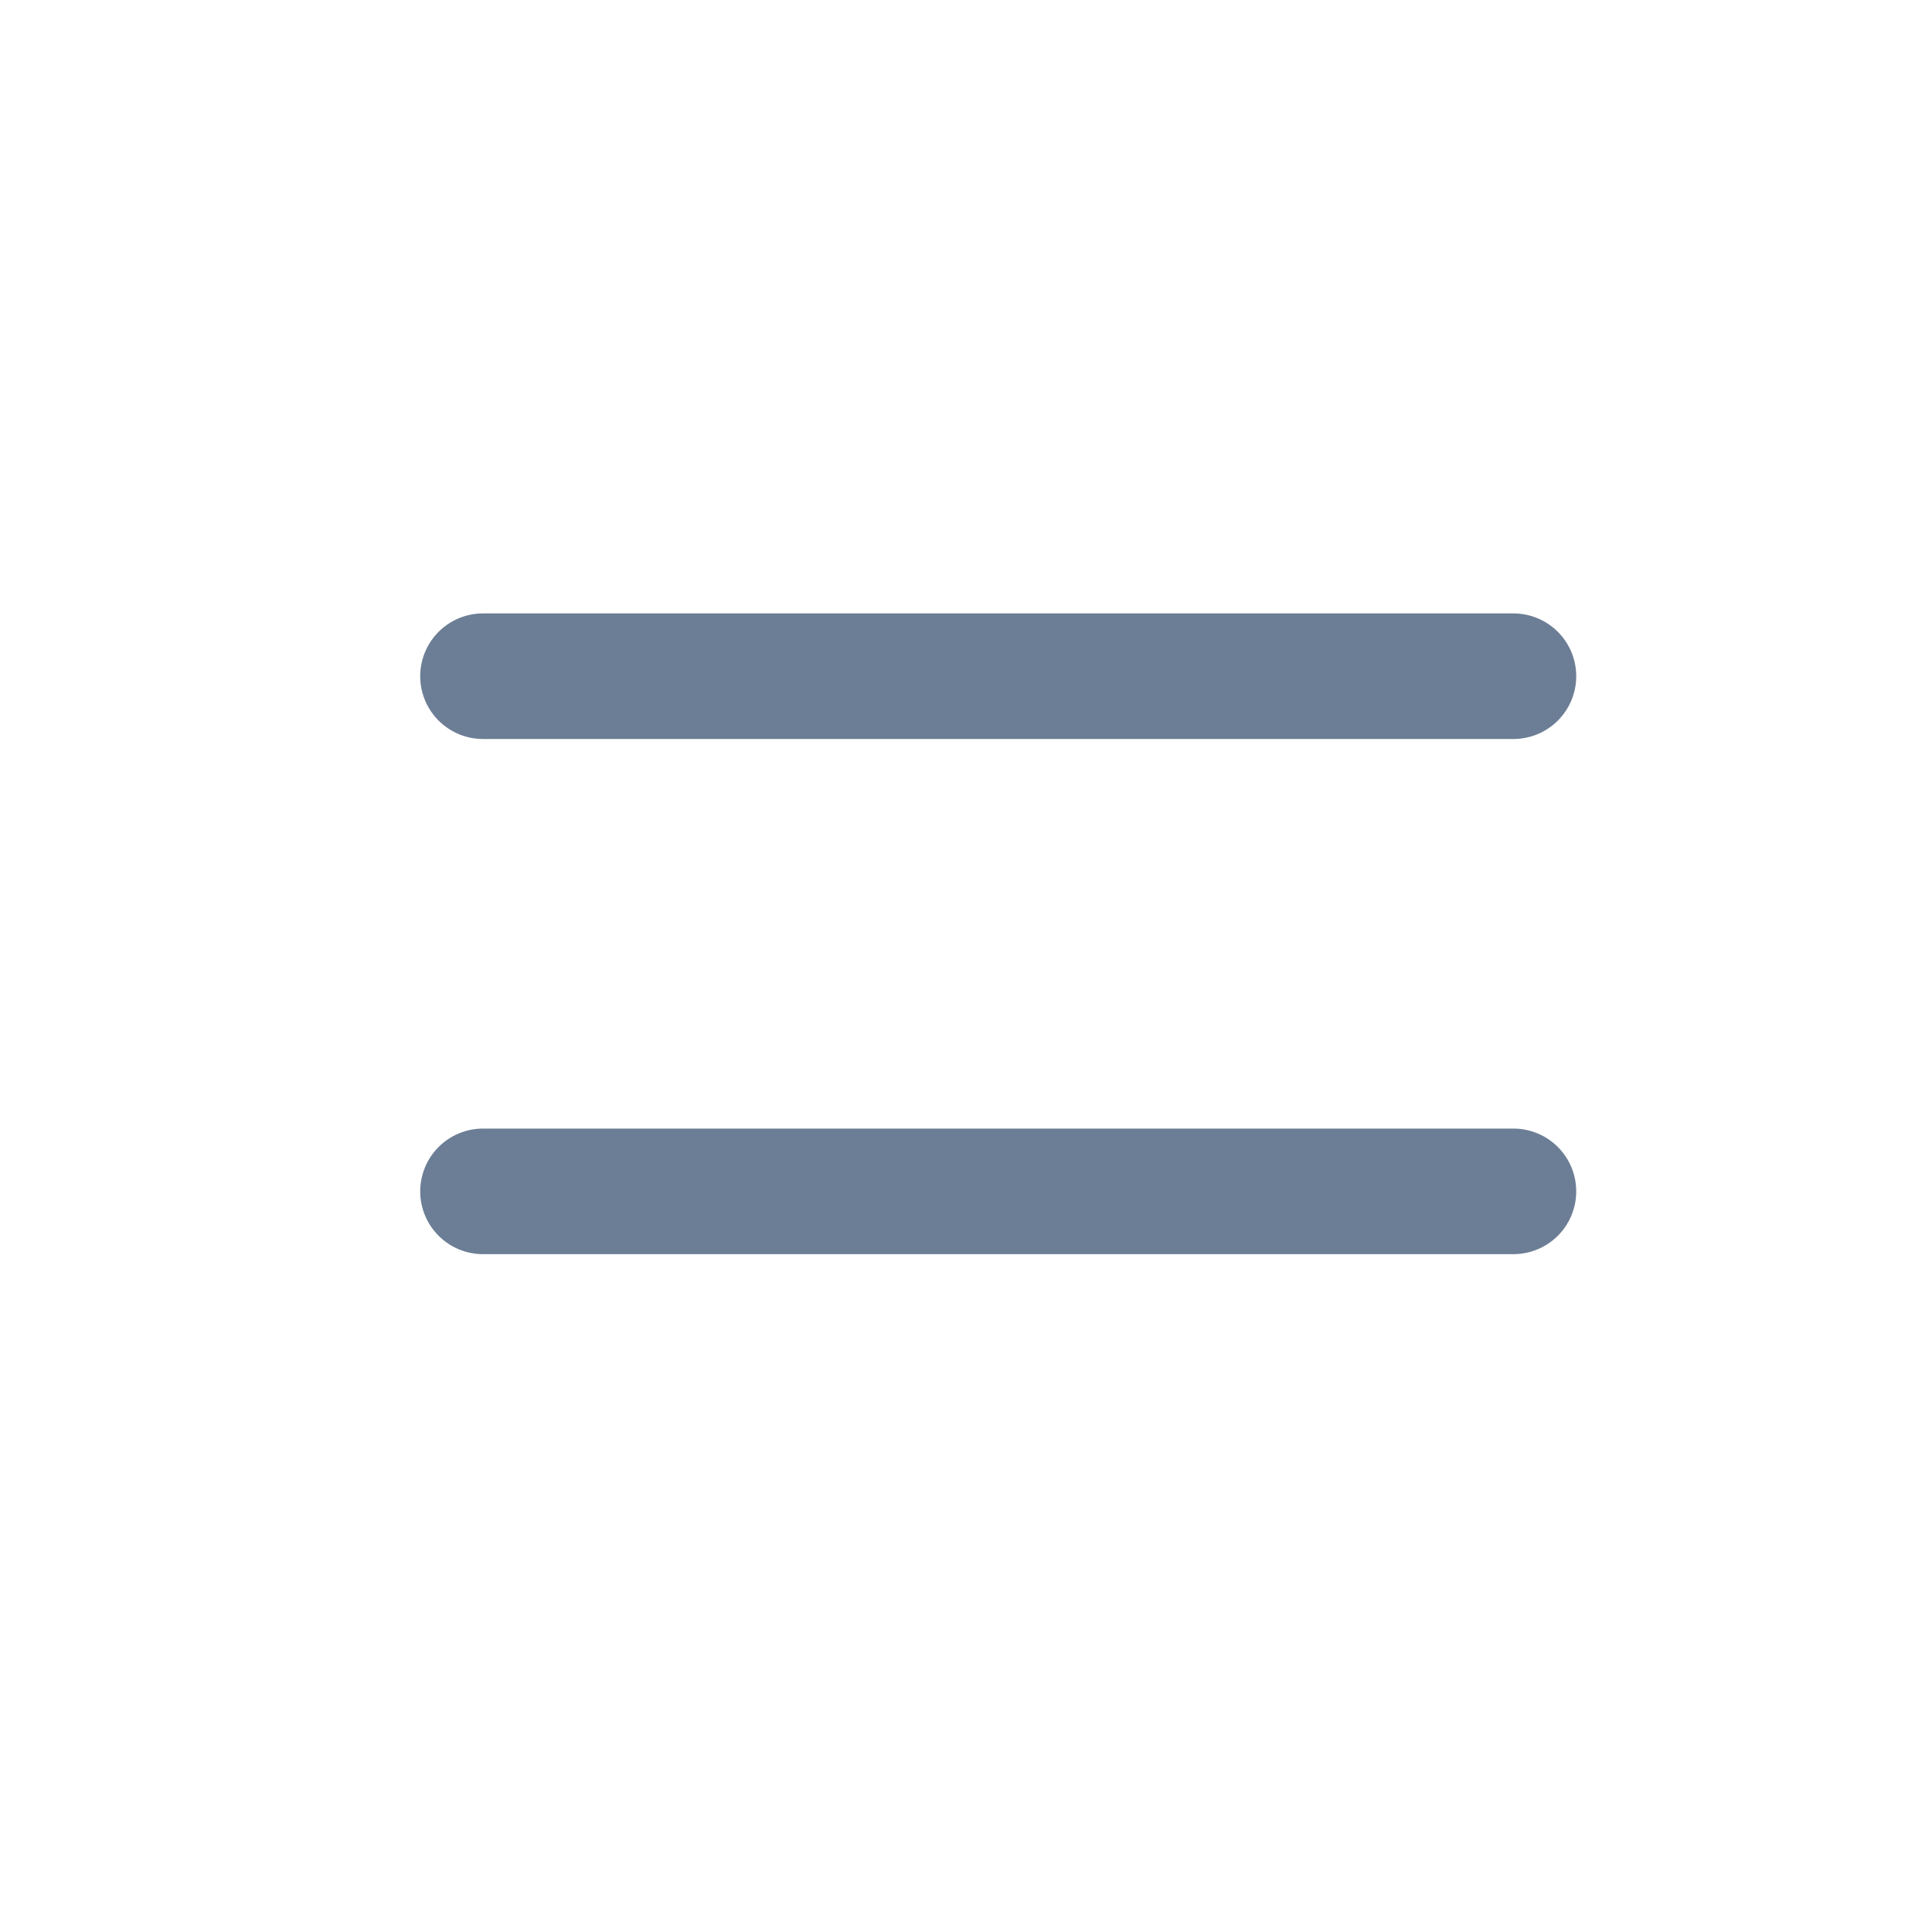 <svg width="20" height="20" viewBox="0 0 20 20" fill="none" xmlns="http://www.w3.org/2000/svg">
<path d="M5 12.333H15.667M5 7H15.667H5Z" stroke="#6C7E95" stroke-width="1.3" stroke-linecap="round" stroke-linejoin="round"/>
</svg>
